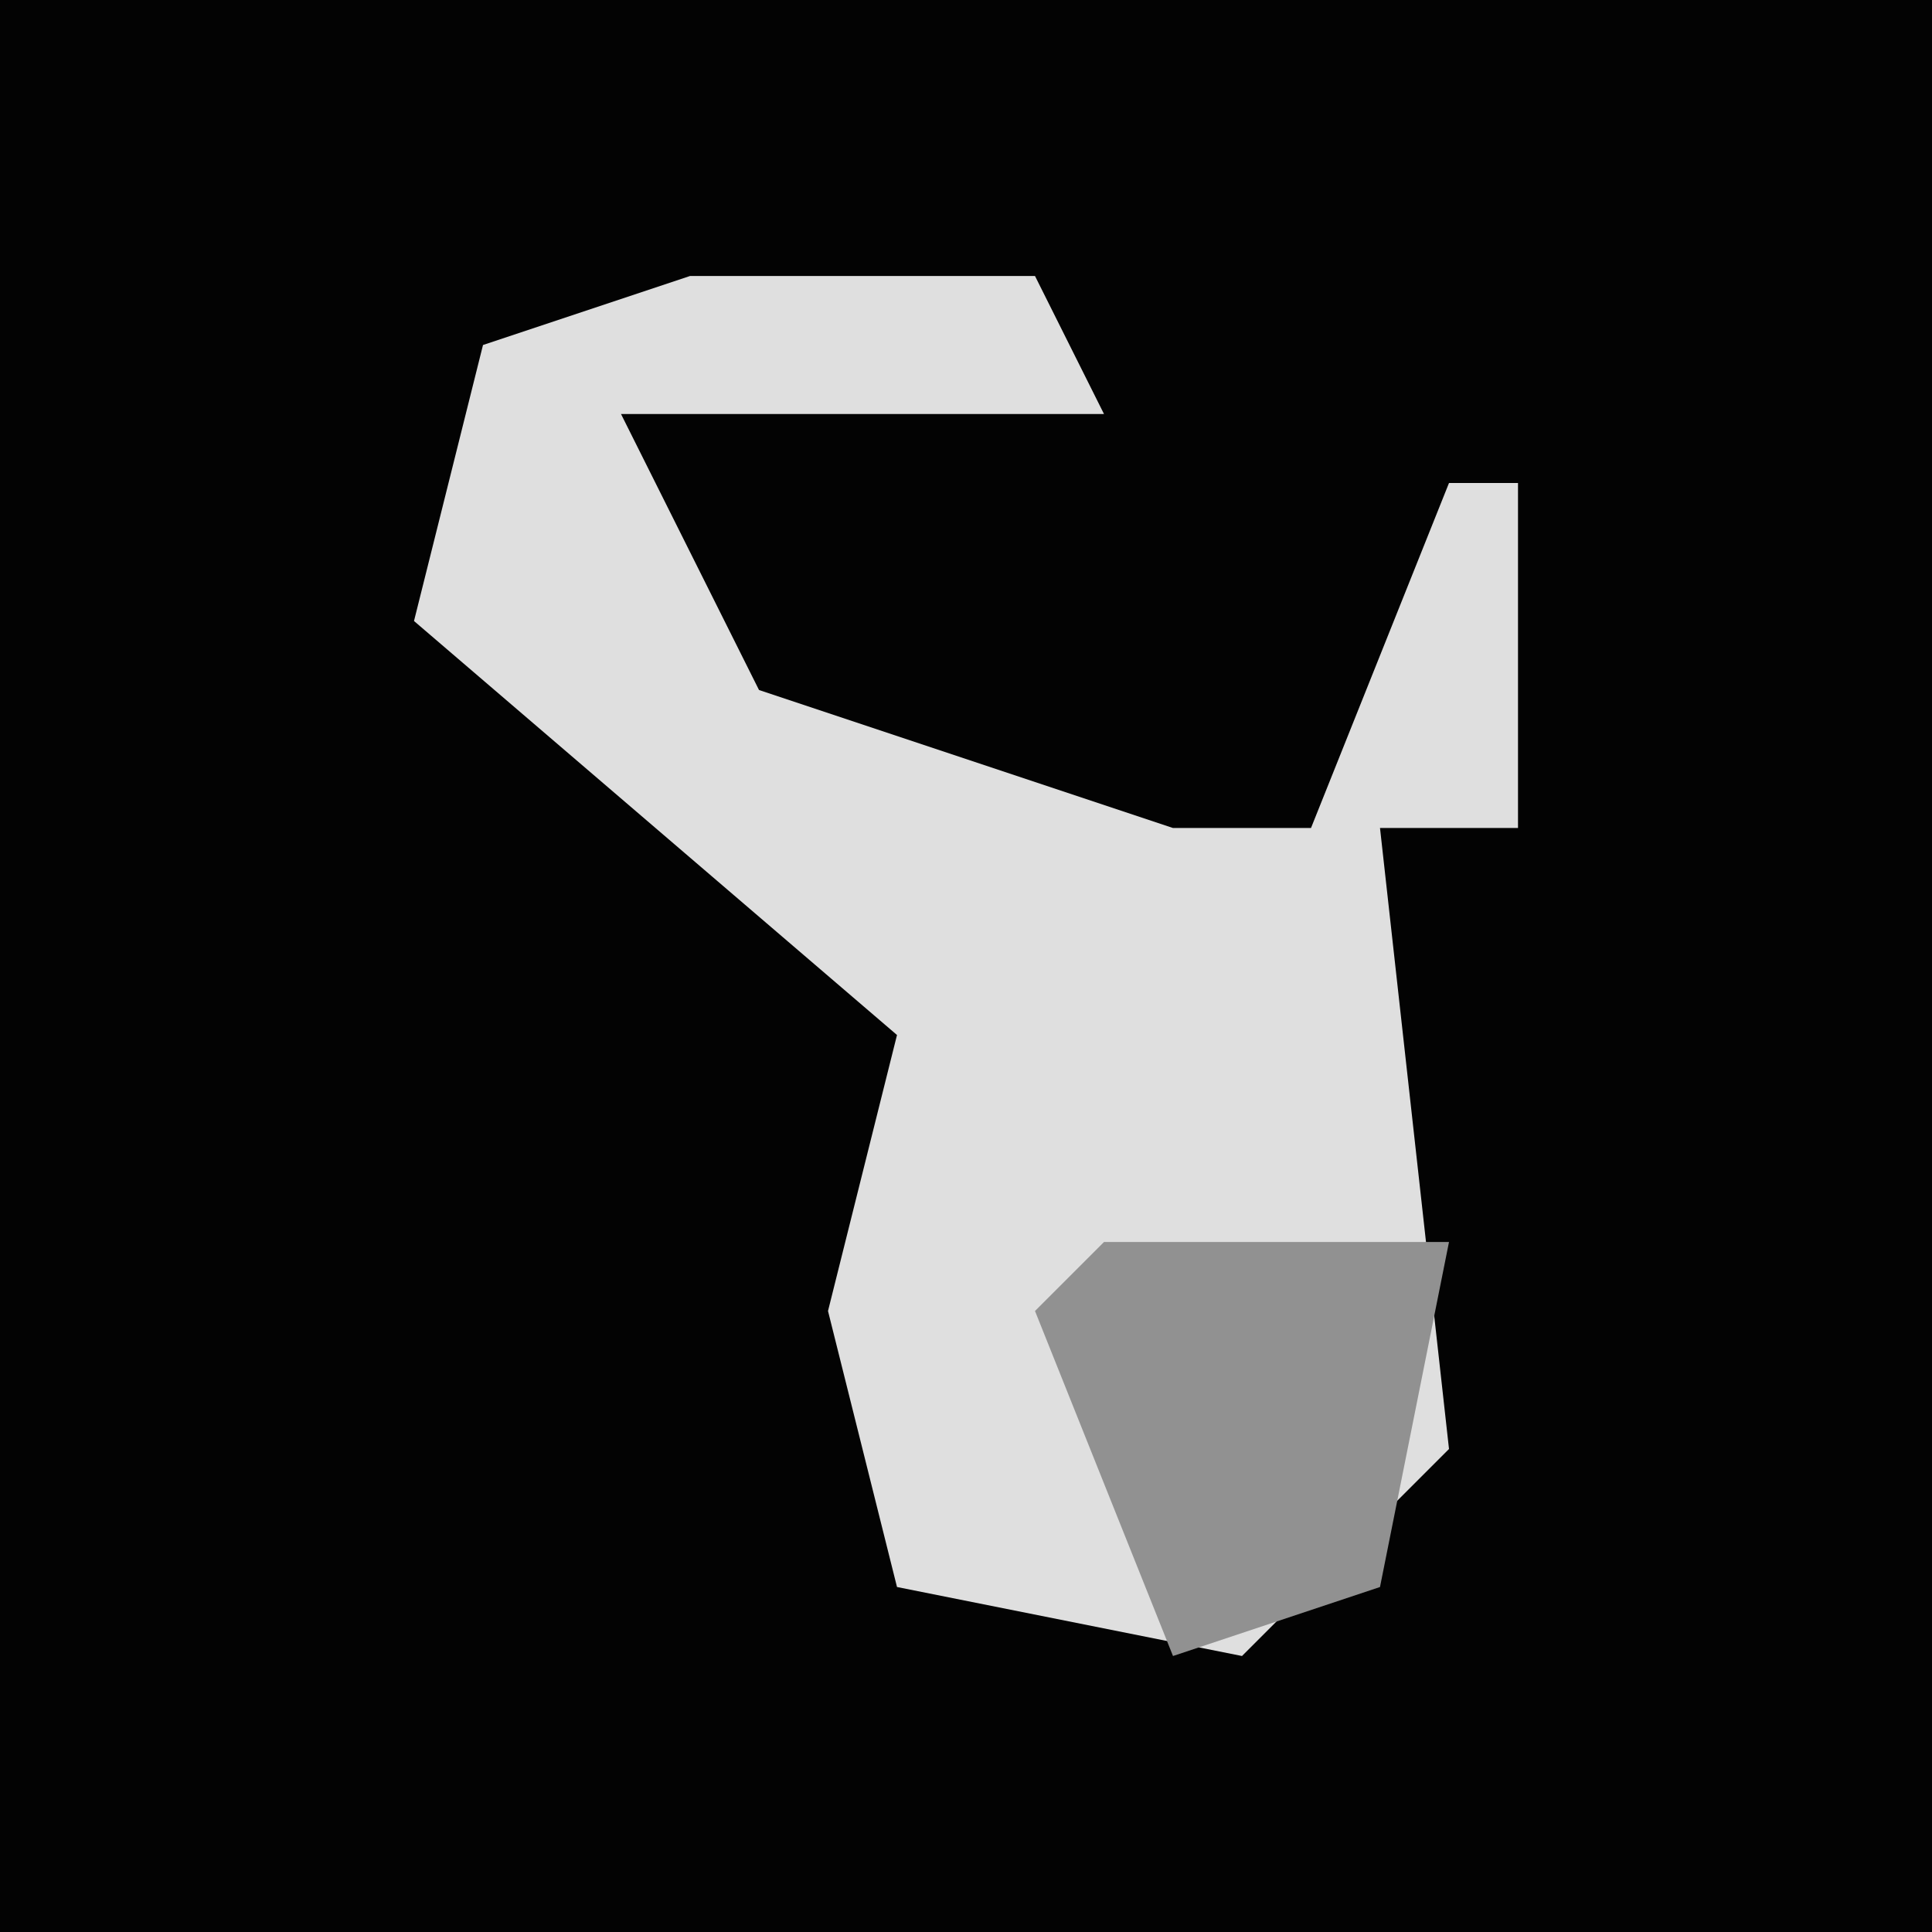 <?xml version="1.0" encoding="UTF-8"?>
<svg version="1.1" xmlns="http://www.w3.org/2000/svg" width="28" height="28">
<path d="M0,0 L28,0 L28,28 L0,28 Z " fill="#030303" transform="translate(0,0)"/>
<path d="M0,0 L5,0 L6,2 L-1,2 L1,6 L7,8 L9,8 L11,3 L12,3 L12,8 L10,8 L11,17 L8,20 L3,19 L2,15 L3,11 L-4,5 L-3,1 Z " fill="#DFDFDF" transform="translate(10,4)"/>
<path d="M0,0 L5,0 L4,5 L1,6 L-1,1 Z " fill="#919191" transform="translate(16,18)"/>
</svg>
